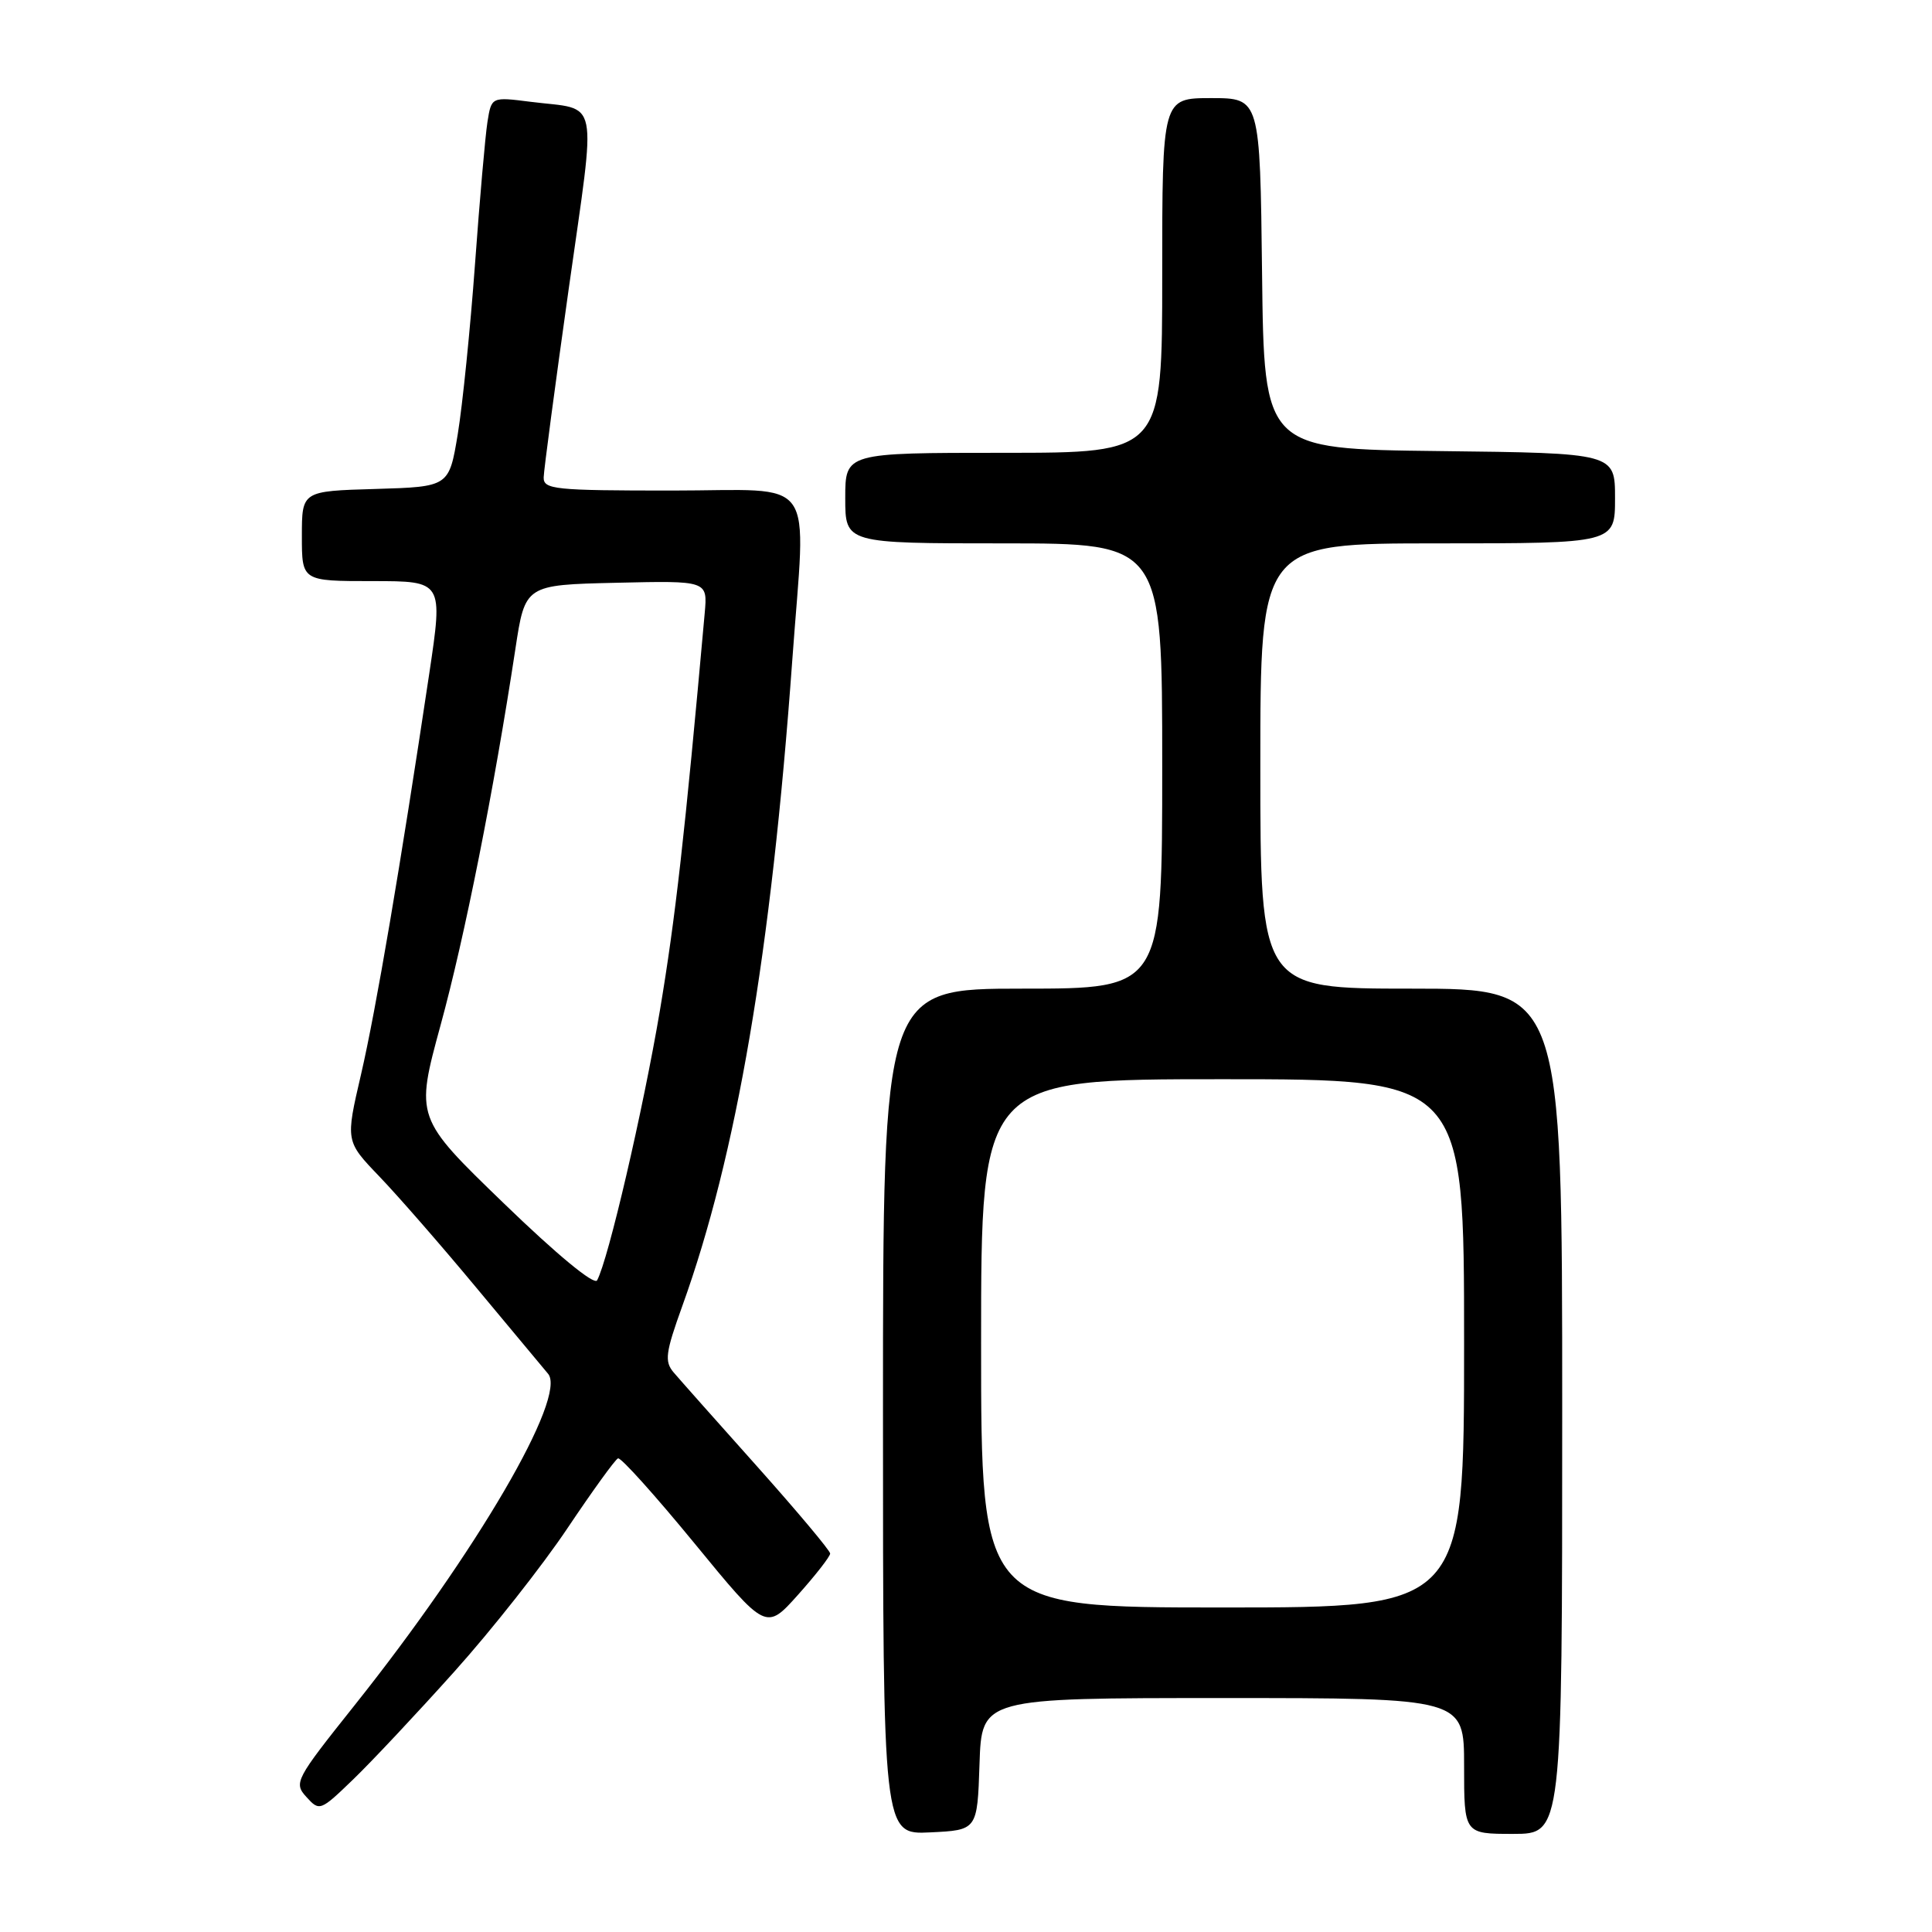 <?xml version="1.0" encoding="UTF-8" standalone="no"?>
<!DOCTYPE svg PUBLIC "-//W3C//DTD SVG 1.1//EN" "http://www.w3.org/Graphics/SVG/1.1/DTD/svg11.dtd" >
<svg xmlns="http://www.w3.org/2000/svg" xmlns:xlink="http://www.w3.org/1999/xlink" version="1.1" viewBox="0 0 256 256">
 <g >
 <path fill="currentColor"
d=" M 129.79 233.75 C 130.08 225.00 130.08 225.00 162.04 225.00 C 194.00 225.00 194.00 225.00 194.00 234.00 C 194.00 243.00 194.00 243.00 200.50 243.00 C 207.00 243.00 207.00 243.00 207.00 187.00 C 207.00 131.00 207.00 131.00 187.00 131.00 C 167.00 131.00 167.00 131.00 167.00 101.50 C 167.00 72.00 167.00 72.00 190.50 72.00 C 214.00 72.00 214.00 72.00 214.00 66.02 C 214.00 60.04 214.00 60.04 190.75 59.77 C 167.50 59.50 167.50 59.50 167.23 36.25 C 166.96 13.00 166.96 13.00 160.48 13.00 C 154.00 13.00 154.00 13.00 154.00 36.50 C 154.00 60.00 154.00 60.00 133.00 60.00 C 112.00 60.00 112.00 60.00 112.00 66.00 C 112.00 72.00 112.00 72.00 133.00 72.00 C 154.00 72.00 154.00 72.00 154.00 101.50 C 154.00 131.00 154.00 131.00 135.50 131.00 C 117.00 131.00 117.00 131.00 117.00 187.05 C 117.00 243.10 117.00 243.10 123.25 242.80 C 129.50 242.50 129.50 242.50 129.79 233.75 Z  M 60.20 221.50 C 65.14 216.00 71.88 207.45 75.19 202.50 C 78.51 197.55 81.52 193.38 81.89 193.24 C 82.27 193.09 86.83 198.17 92.04 204.52 C 101.50 216.06 101.50 216.06 105.75 211.31 C 108.09 208.69 110.00 206.24 110.00 205.85 C 110.00 205.47 105.65 200.28 100.33 194.32 C 95.01 188.37 90.02 182.75 89.25 181.84 C 88.03 180.39 88.18 179.24 90.41 173.05 C 97.60 153.12 102.18 126.25 104.98 87.50 C 106.79 62.45 108.60 65.00 89.00 65.00 C 73.46 65.00 72.00 64.85 72.04 63.25 C 72.06 62.29 73.56 51.04 75.36 38.26 C 79.04 12.15 79.55 14.66 70.31 13.49 C 65.12 12.83 65.12 12.83 64.59 16.16 C 64.30 18.00 63.56 26.47 62.94 35.00 C 62.32 43.53 61.29 53.65 60.66 57.50 C 59.50 64.50 59.50 64.50 49.75 64.79 C 40.00 65.07 40.00 65.07 40.00 71.04 C 40.00 77.00 40.00 77.00 49.36 77.00 C 58.71 77.00 58.71 77.00 56.88 89.25 C 53.05 114.81 49.82 133.81 47.84 142.36 C 45.78 151.21 45.78 151.21 50.24 155.86 C 52.69 158.41 58.44 165.00 63.01 170.50 C 67.59 176.00 71.91 181.19 72.62 182.03 C 75.18 185.06 63.14 205.68 46.95 226.00 C 39.11 235.84 38.90 236.24 40.61 238.12 C 42.33 240.02 42.45 239.98 46.80 235.78 C 49.24 233.43 55.27 227.00 60.20 221.50 Z  M 130.00 178.00 C 130.00 143.00 130.00 143.00 162.00 143.00 C 194.00 143.00 194.00 143.00 194.00 178.00 C 194.00 213.00 194.00 213.00 162.00 213.00 C 130.00 213.00 130.00 213.00 130.00 178.00 Z  M 66.76 159.45 C 55.03 148.11 55.03 148.11 58.39 135.80 C 61.58 124.14 65.43 104.79 68.29 86.00 C 69.58 77.50 69.58 77.50 81.67 77.22 C 93.76 76.94 93.76 76.94 93.38 81.22 C 90.73 110.78 89.49 121.69 87.44 133.90 C 85.20 147.14 80.61 166.90 79.12 169.65 C 78.75 170.34 73.82 166.28 66.76 159.45 Z "/>
</g>
</svg>